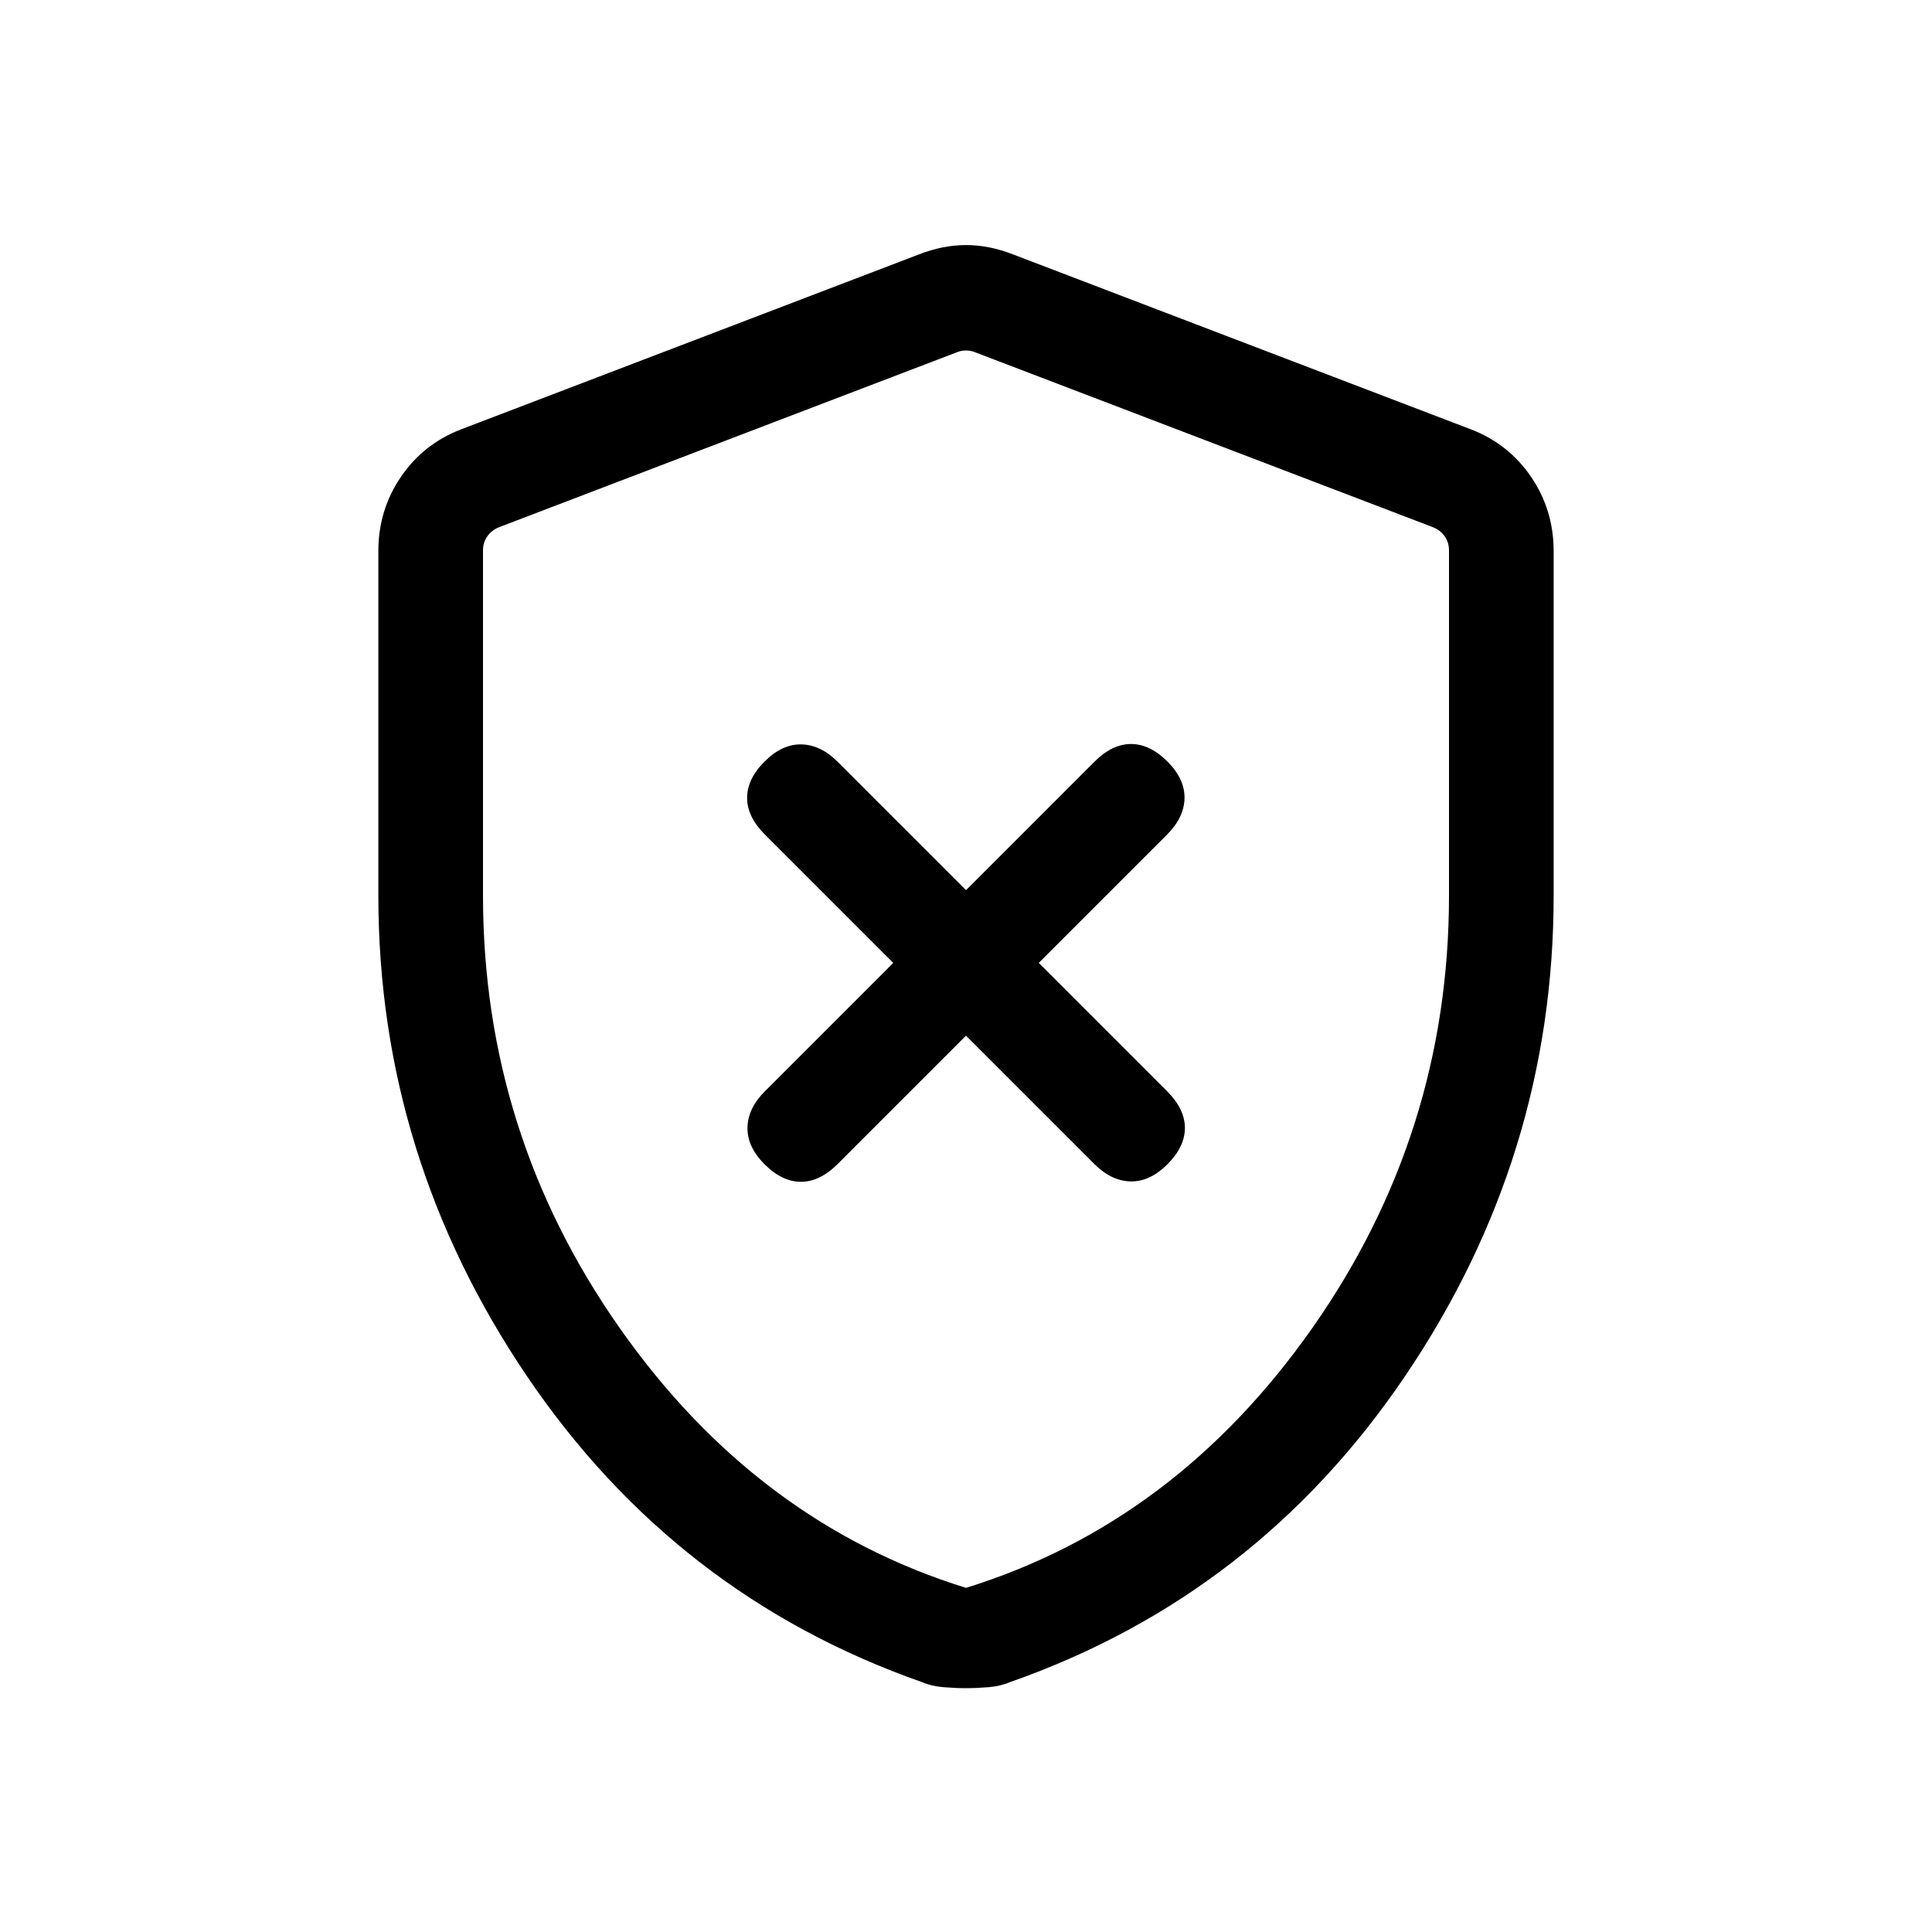 <svg xmlns="http://www.w3.org/2000/svg" height="20" viewBox="0 -960 960 960" width="20"><path d="m480-445.386 63.759 63.76q8.472 8.471 18.049 8.664 9.576.192 18.268-8.5 8.693-8.692 8.693-18.077 0-9.384-8.857-18.24l-63.759-63.76 63.759-63.759q8.472-8.472 8.664-18.048.193-9.577-8.5-18.269-8.692-8.692-18.076-8.692t-18.241 8.856L480-517.691l-63.759-63.76q-8.472-8.471-18.049-8.664-9.576-.192-18.268 8.5-8.693 8.692-8.693 18.076 0 9.385 8.857 18.241l63.759 63.759-63.759 63.76q-8.472 8.472-8.664 18.048-.193 9.577 8.5 18.269 8.692 8.692 18.076 8.692t18.241-8.856L480-445.386Zm0 324.231q-5.231 0-11.231-.5t-10.615-2.5q-122.538-43-196.345-152.077Q188.001-385.308 188.001-515v-171.153q0-20.385 11.154-36.808t29.846-23.653l227.692-87q11.846-4.615 23.307-4.615 11.461 0 23.307 4.615l227.692 87q18.692 7.23 29.846 23.653t11.154 36.808V-515q0 129.692-73.808 238.768-73.807 109.077-196.345 152.077-4.615 2-10.615 2.5t-11.231.5ZM480-171q104-32.25 172-129t68-215v-171.538q0-3.846-2.116-6.923-2.115-3.078-5.962-4.616l-227.691-87q-1.923-.769-4.231-.769t-4.231.769l-227.691 87q-3.847 1.538-5.962 4.616-2.116 3.077-2.116 6.923V-515q0 118.25 68 215t172 129Zm0-307.231Z"/></svg>